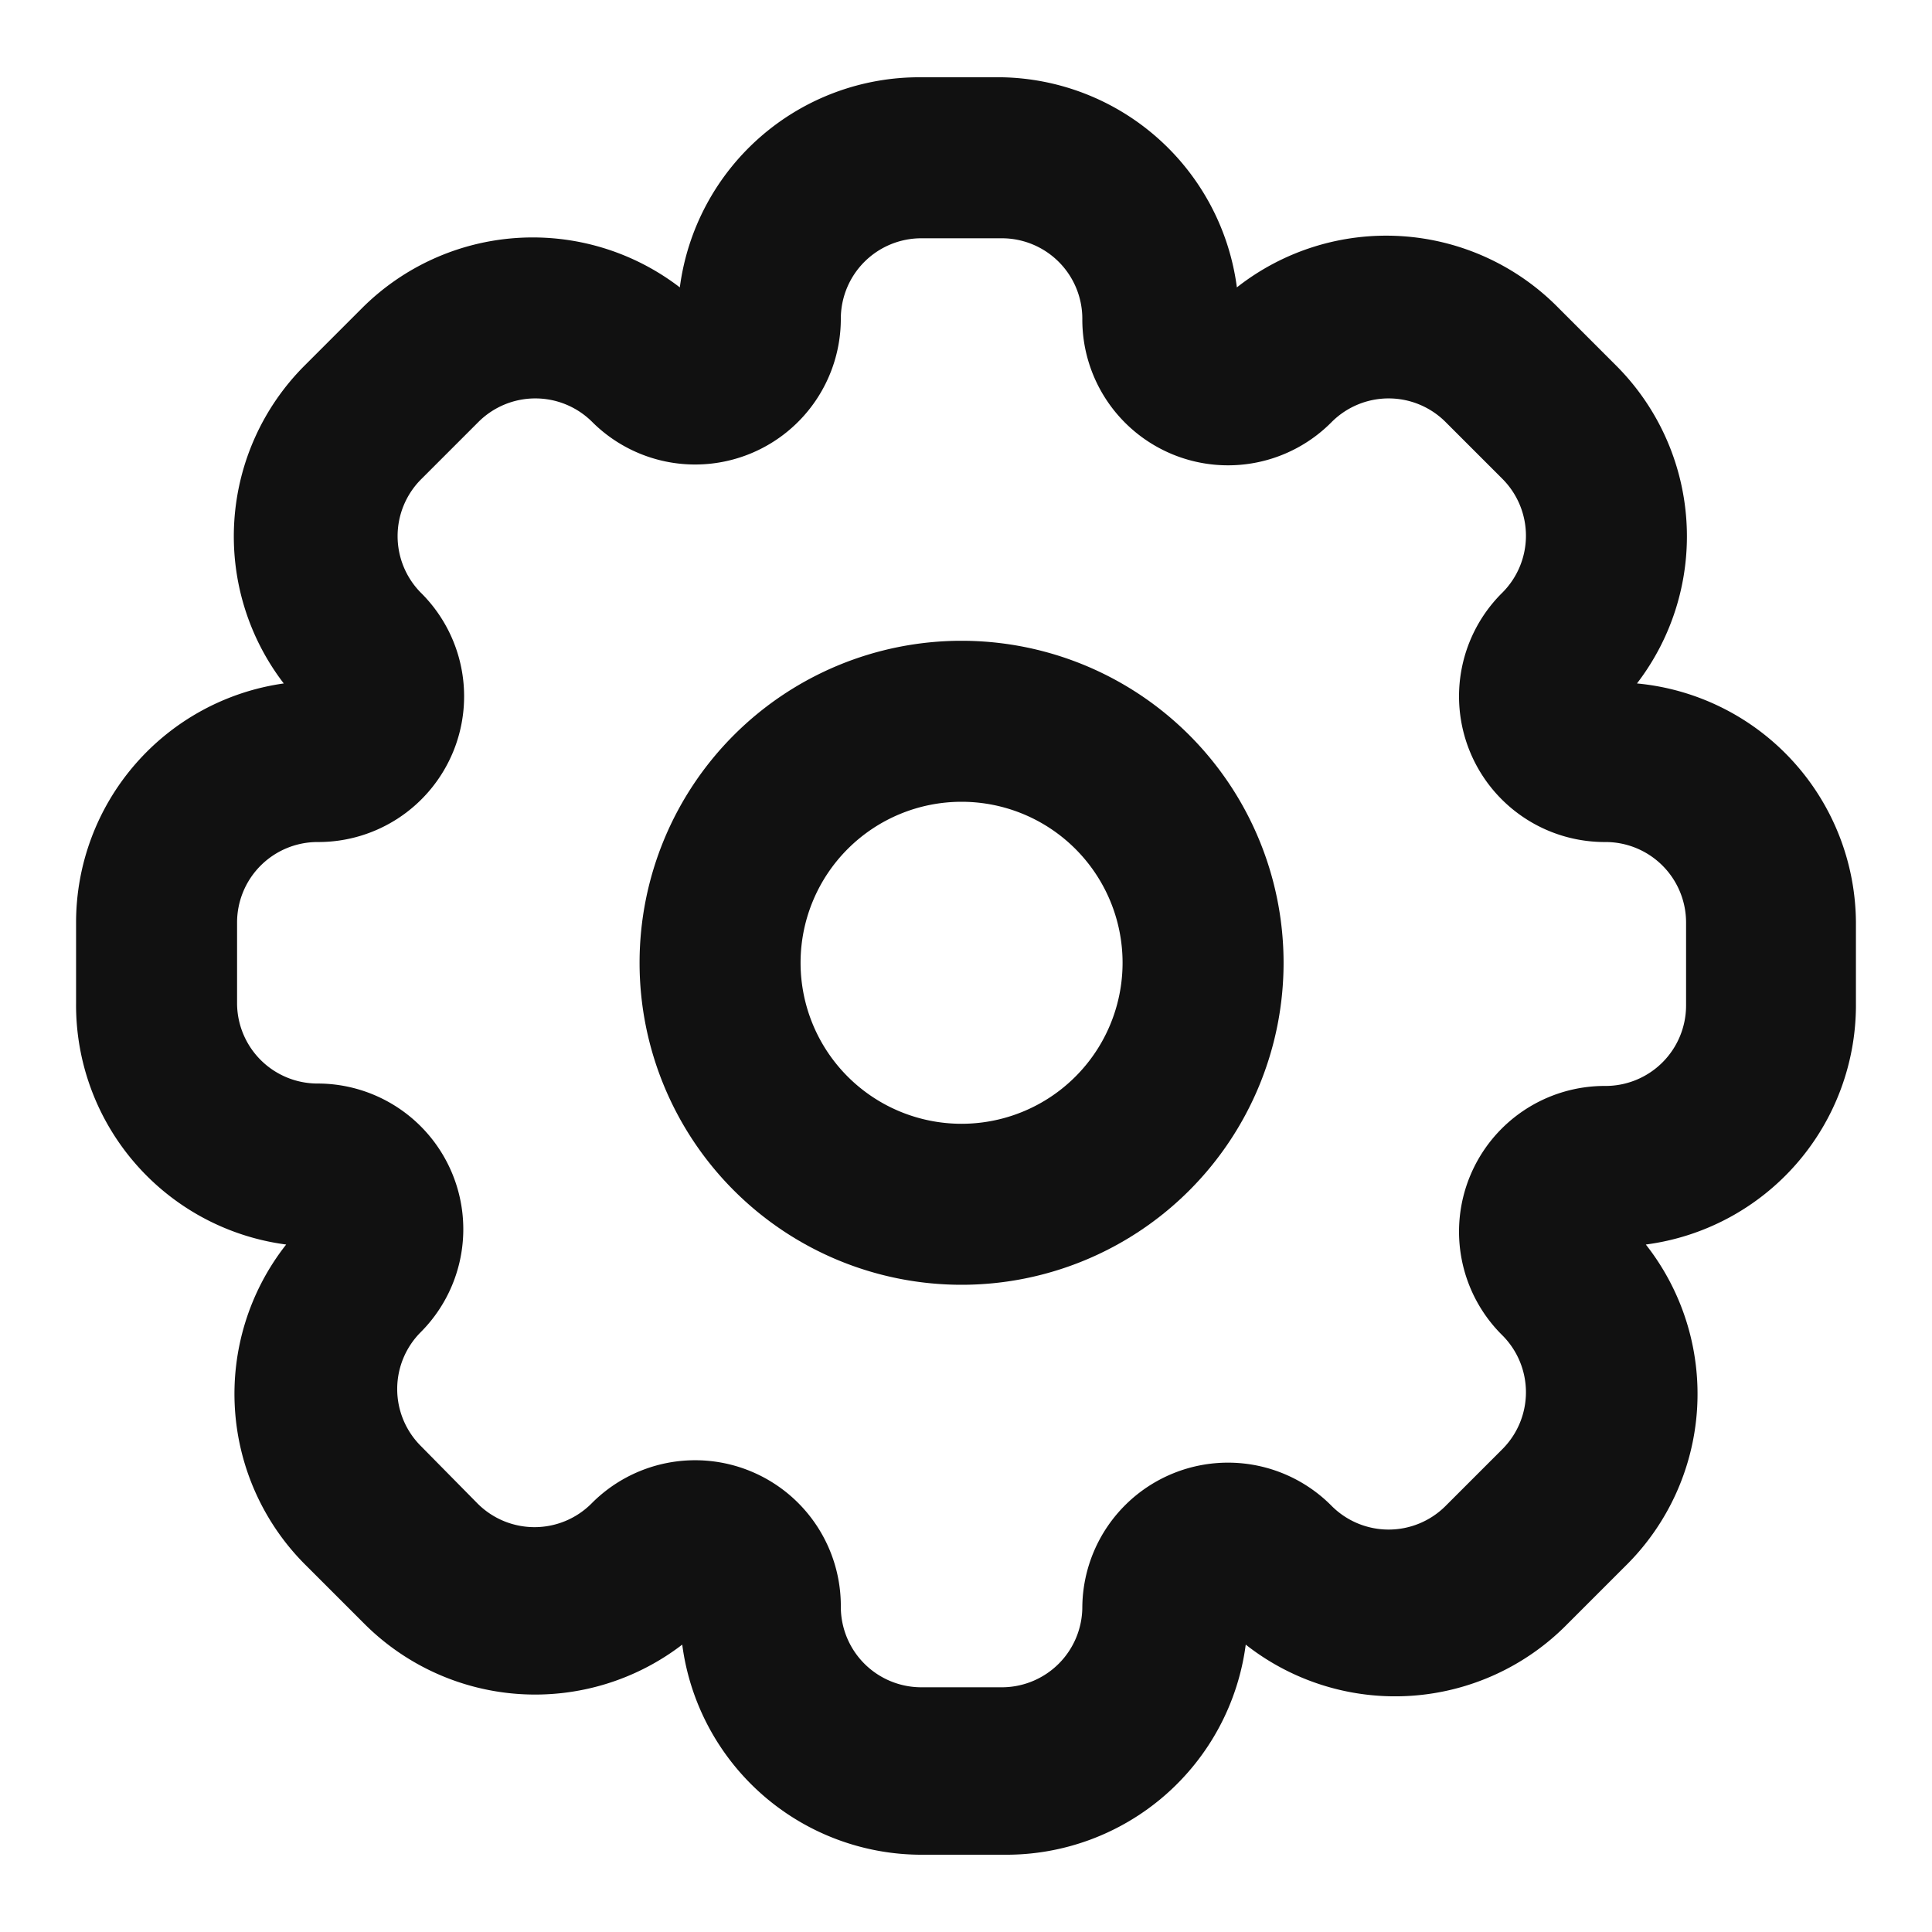 <svg id="ic-actions-settings" xmlns="http://www.w3.org/2000/svg" width="24" height="24" viewBox="0 0 24 24">
  <rect id="Rectangle_53" data-name="Rectangle 53" width="24" height="24" fill="none"/>
  <g id="Layer" transform="translate(-0.055 -0.04)">
    <g id="ic-actions1-03">
      <path id="Path_110" data-name="Path 110" d="M12,8a4,4,0,1,0,4,4A4,4,0,0,0,12,8Zm0,6a2,2,0,1,1,2-2A2,2,0,0,1,12,14Z" fill="#111" fill-rule="evenodd"/>
      <path id="Path_111" data-name="Path 111" d="M20.39,8.53a3,3,0,0,0-.26-3.95l-.71-.71a3,3,0,0,0-4-.26A3,3,0,0,0,12.5,1h-1a3,3,0,0,0-3,2.61,3,3,0,0,0-3.95.26l-.71.71a3,3,0,0,0-.26,3.95A3,3,0,0,0,1,11.5v1a3,3,0,0,0,2.61,3,3,3,0,0,0,.26,4l.71.71a3,3,0,0,0,3.95.26,3,3,0,0,0,3,2.61h1a3,3,0,0,0,3-2.61,3,3,0,0,0,4-.26l.71-.71a3,3,0,0,0,.26-4,3,3,0,0,0,2.61-3v-1a3,3,0,0,0-2.72-2.97Zm.61,4a1,1,0,0,1-1,1,1.81,1.81,0,0,0-1.28,3.1,1,1,0,0,1,0,1.41l-.71.71a1,1,0,0,1-1.41,0A1.81,1.81,0,0,0,13.5,20a1,1,0,0,1-1,1h-1a1,1,0,0,1-1-1,1.81,1.81,0,0,0-3.1-1.28,1,1,0,0,1-1.41,0L5.28,18a1,1,0,0,1,0-1.41A1.81,1.81,0,0,0,4,13.5a1,1,0,0,1-1-1v-1a1,1,0,0,1,1-1A1.81,1.81,0,0,0,5.28,7.4a1,1,0,0,1,0-1.4L6,5.28a1,1,0,0,1,1.41,0A1.81,1.81,0,0,0,10.5,4a1,1,0,0,1,1-1h1a1,1,0,0,1,1,1,1.81,1.81,0,0,0,3.1,1.28,1,1,0,0,1,1.41,0l.71.71a1,1,0,0,1,0,1.41A1.81,1.81,0,0,0,20,10.5a1,1,0,0,1,1,1Z" fill="#111" fill-rule="evenodd"/>
    </g>
  </g>
</svg>
